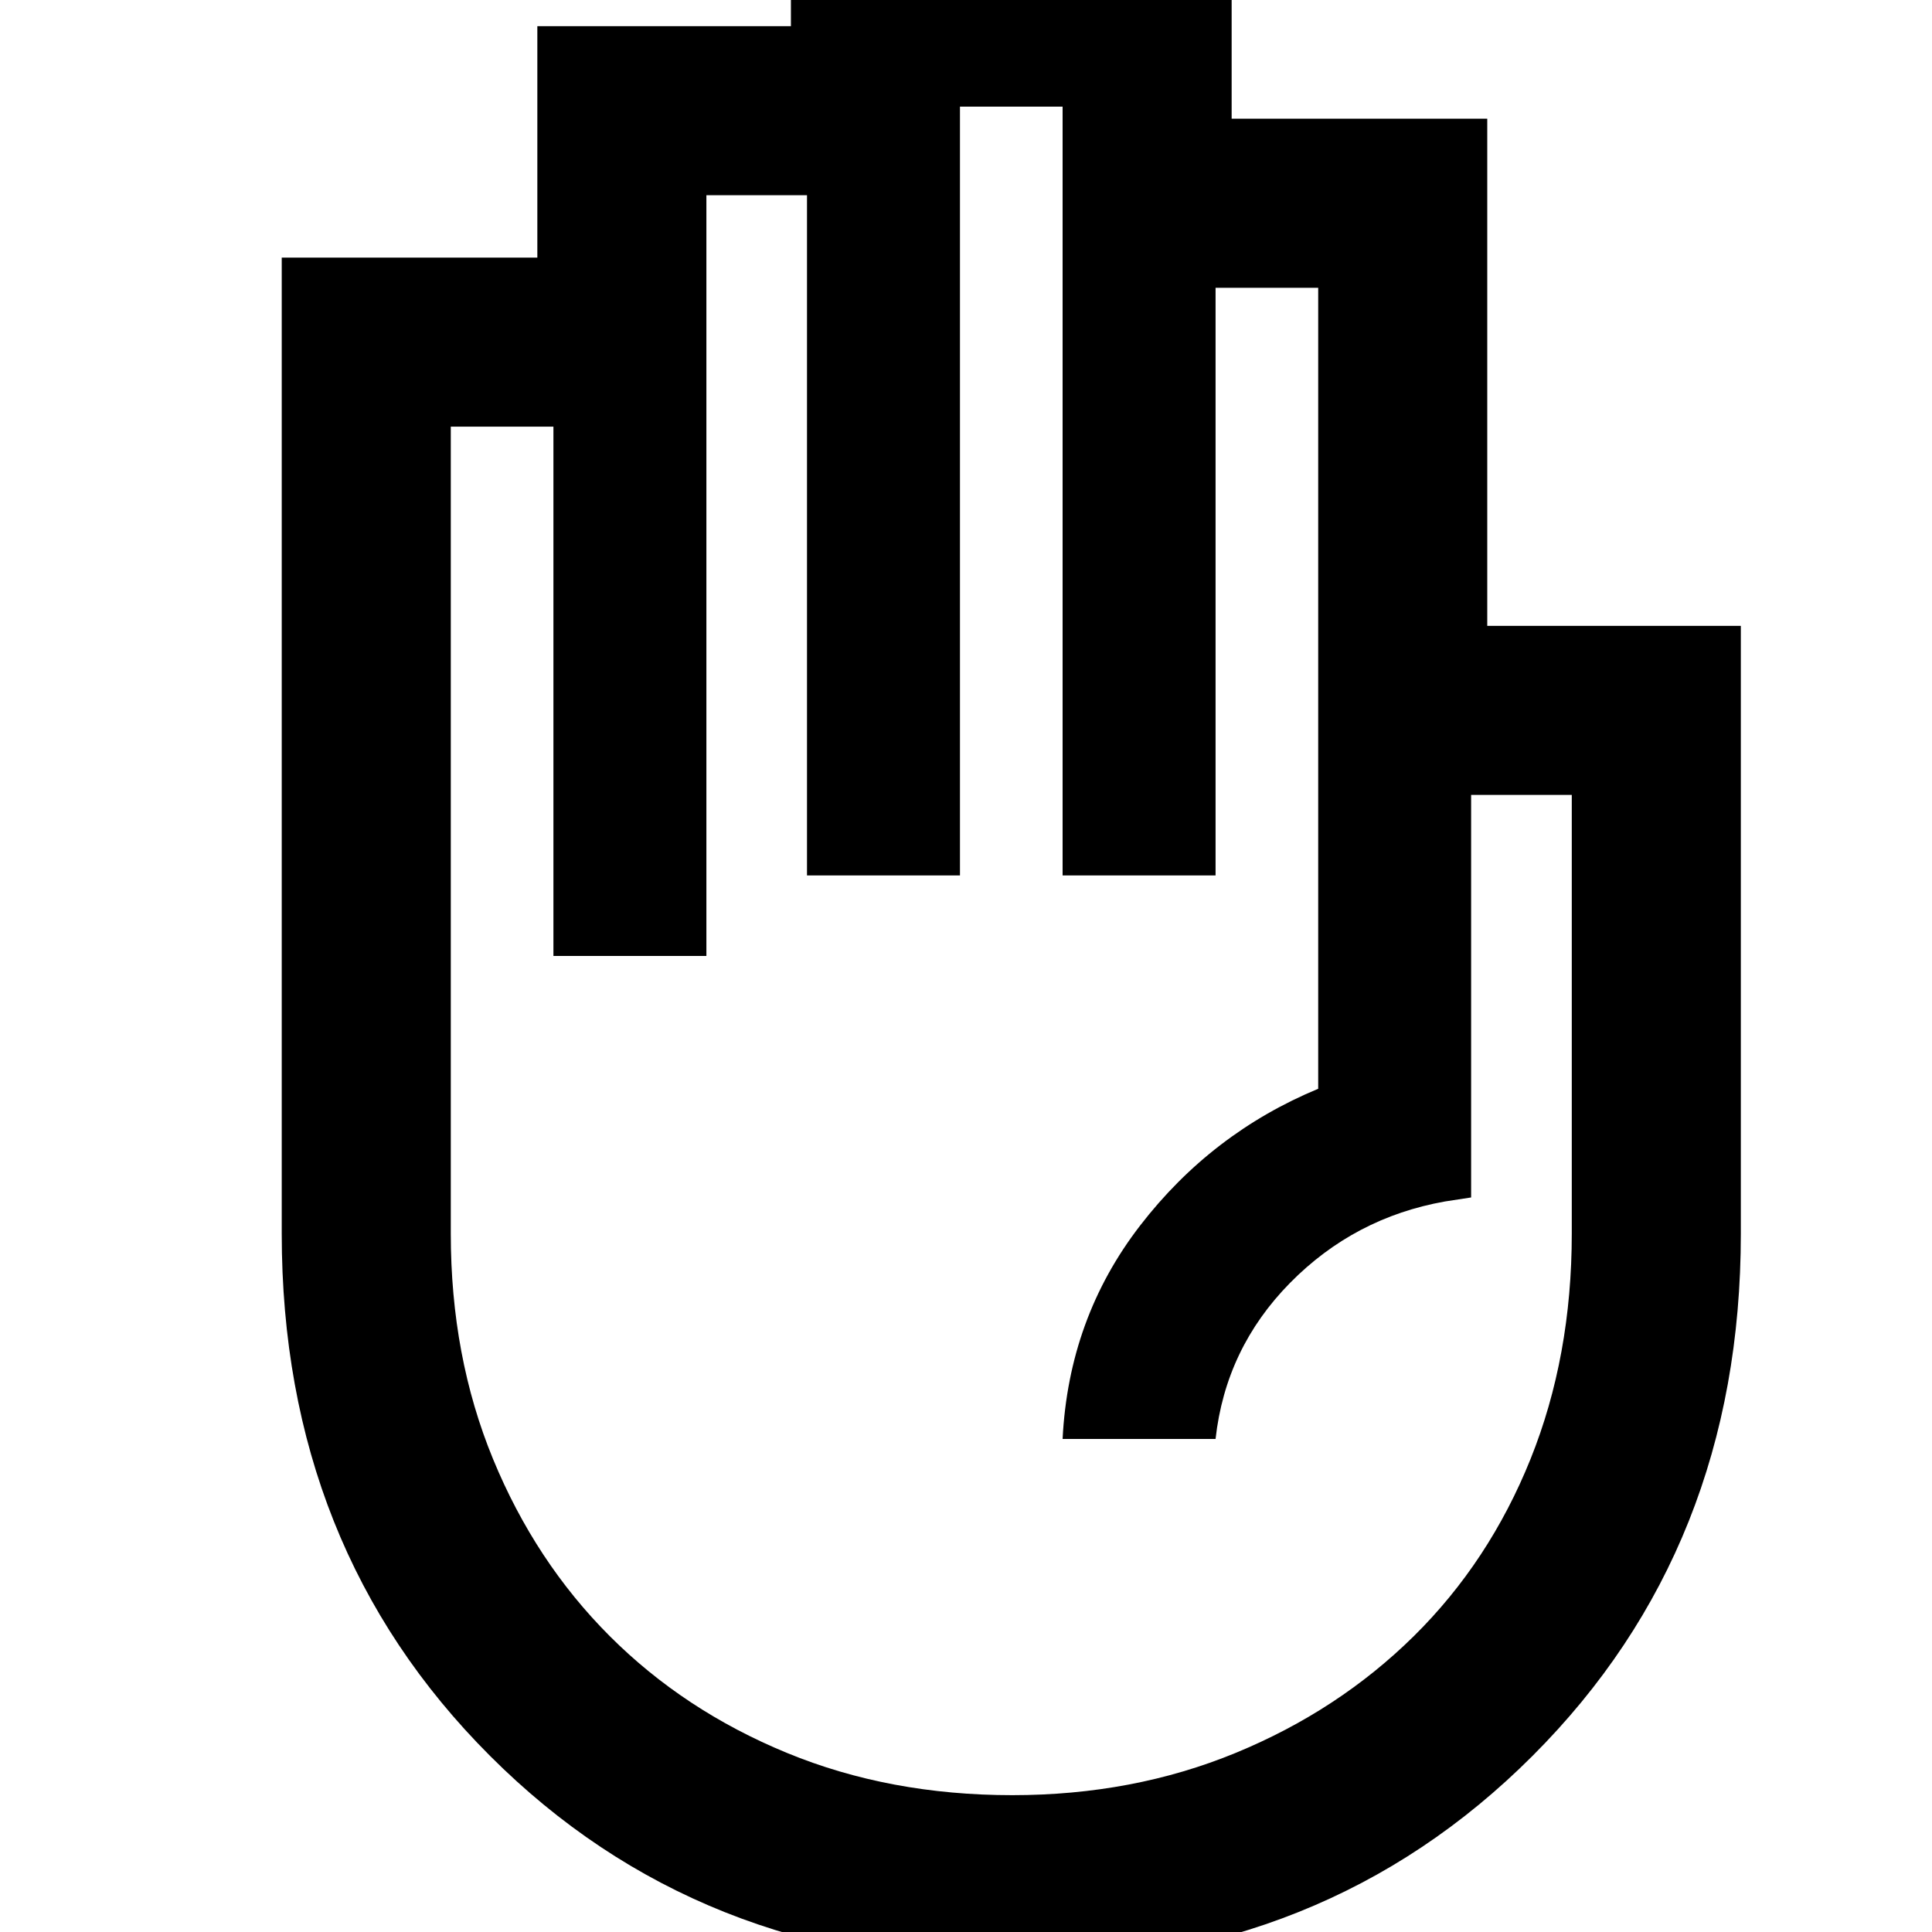 <svg xmlns="http://www.w3.org/2000/svg" height="40" width="40"><path d="M20.958 40.667Q14.458 40.667 10.146 36.354Q5.833 32.042 5.833 25.542V5.333H11.125V0.542H16.375V-1.292H25.5V2.458H30.792V12.958H36.042V25.542Q36.042 32.042 31.729 36.354Q27.417 40.667 20.958 40.667ZM20.958 37.167Q23.458 37.167 25.583 36.292Q27.708 35.417 29.271 33.875Q30.833 32.333 31.688 30.208Q32.542 28.083 32.542 25.542V16.458H30.458V24.792L29.917 24.875Q28.042 25.208 26.708 26.562Q25.375 27.917 25.167 29.792H22Q22.125 27.292 23.604 25.375Q25.083 23.458 27.292 22.542V5.958H25.167V18.125H22V2.208H19.875V18.125H16.708V4.042H14.625V19.792H11.458V8.833H9.333V25.542Q9.333 28.083 10.208 30.208Q11.083 32.333 12.625 33.875Q14.167 35.417 16.292 36.292Q18.417 37.167 20.958 37.167Z"/></svg>